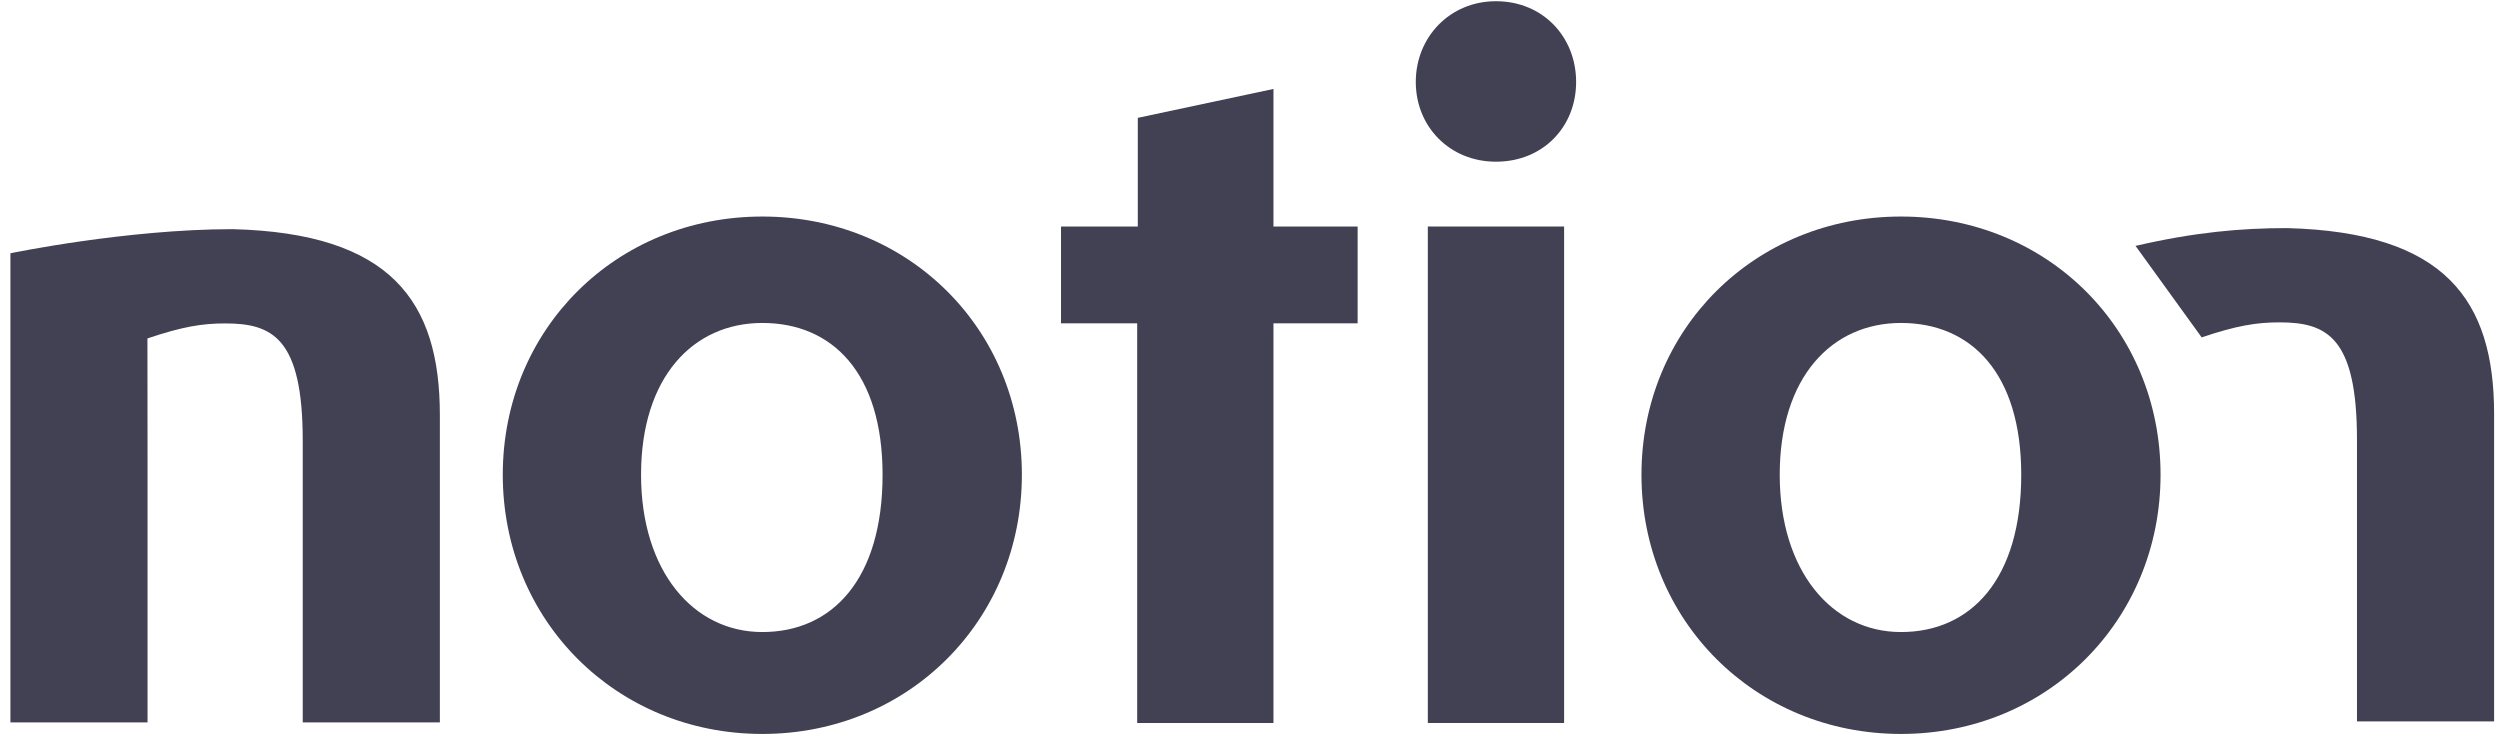 <?xml version="1.0" encoding="UTF-8"?>
<svg width="109px" height="32px" viewBox="0 0 109 32" version="1.1" xmlns="http://www.w3.org/2000/svg" xmlns:xlink="http://www.w3.org/1999/xlink">
    <!-- Generator: sketchtool 40.1 (33804) - http://www.bohemiancoding.com/sketch -->
    <title>82741F83-0A23-4AB3-95B2-A8A156B34AB4</title>
    <desc>Created with sketchtool.</desc>
    <defs></defs>
    <g id="New-Home" stroke="none" stroke-width="1" fill="none" fill-rule="evenodd">
        <g id="Launch/Hero-mobile" transform="translate(-133, -24)" fill="#424154">
            <g id="Hero">
                <g id="notion-logo">
                    <g transform="translate(133, 24)">
                        <g>
                            <path d="M65.224,0.053 C63.214,0.053 61.728,1.617 61.728,3.573 C61.728,5.529 63.214,7.05 65.224,7.05 C67.277,7.05 68.719,5.529 68.719,3.573 C68.719,1.617 67.277,0.053 65.224,0.053" id="Fill-5"></path>
                            <path d="M33.237,27.557 C30.223,27.557 27.95,24.896 27.95,20.699 C27.95,16.438 30.223,14.081 33.237,14.081 C36.296,14.081 38.48,16.265 38.48,20.699 C38.48,25.243 36.296,27.557 33.237,27.557 M33.237,9.441 C26.859,9.441 21.921,14.353 21.921,20.699 C21.921,27.045 26.859,32 33.237,32 C39.617,32 44.554,27.045 44.554,20.699 C44.554,14.353 39.617,9.441 33.237,9.441" id="Fill-8"></path>
                            <polygon id="Fill-11" points="55.523 3.878 49.608 5.138 49.608 9.876 46.26 9.876 46.26 14.096 49.581 14.096 49.581 31.522 55.523 31.522 55.523 14.096 59.193 14.096 59.193 9.876 55.523 9.876"></polygon>
                            <polygon id="Fill-13" points="62.253 31.522 68.195 31.522 68.195 9.876 62.253 9.876"></polygon>
                            <path d="M82.883,27.557 C79.869,27.557 77.596,24.896 77.596,20.699 C77.596,16.438 79.869,14.081 82.883,14.081 C85.942,14.081 88.126,16.265 88.126,20.699 C88.126,25.243 85.942,27.557 82.883,27.557 M82.883,9.441 C76.505,9.441 71.568,14.353 71.568,20.699 C71.568,27.045 76.505,32 82.883,32 C89.263,32 94.2,27.045 94.2,20.699 C94.2,14.353 89.263,9.441 82.883,9.441" id="Fill-15"></path>
                            <path d="M10.143,9.991 C17.043,10.169 19.178,13.132 19.178,18.094 L19.178,31.498 L13.199,31.498 L13.199,19.21 C13.199,14.73 11.871,14.101 9.816,14.101 C8.822,14.101 7.949,14.241 6.428,14.756 L6.433,19.904 L6.433,31.498 L0.454,31.498 L0.454,18.254 L0.454,11.043 C0.454,11.043 5.502,9.991 10.143,9.991" id="Fill-16"></path>
                            <path d="M93.109,10.721 C95.657,10.13 97.686,9.945 99.708,9.945 C106.608,10.123 108.743,13.086 108.743,18.048 L108.743,31.452 L102.764,31.452 L102.764,19.164 C102.764,14.684 101.437,14.055 99.381,14.055 C98.387,14.055 97.514,14.196 95.993,14.71" id="Fill-17"></path>
                        </g>
                    </g>
                </g>
            </g>
        </g>
    </g>
</svg>